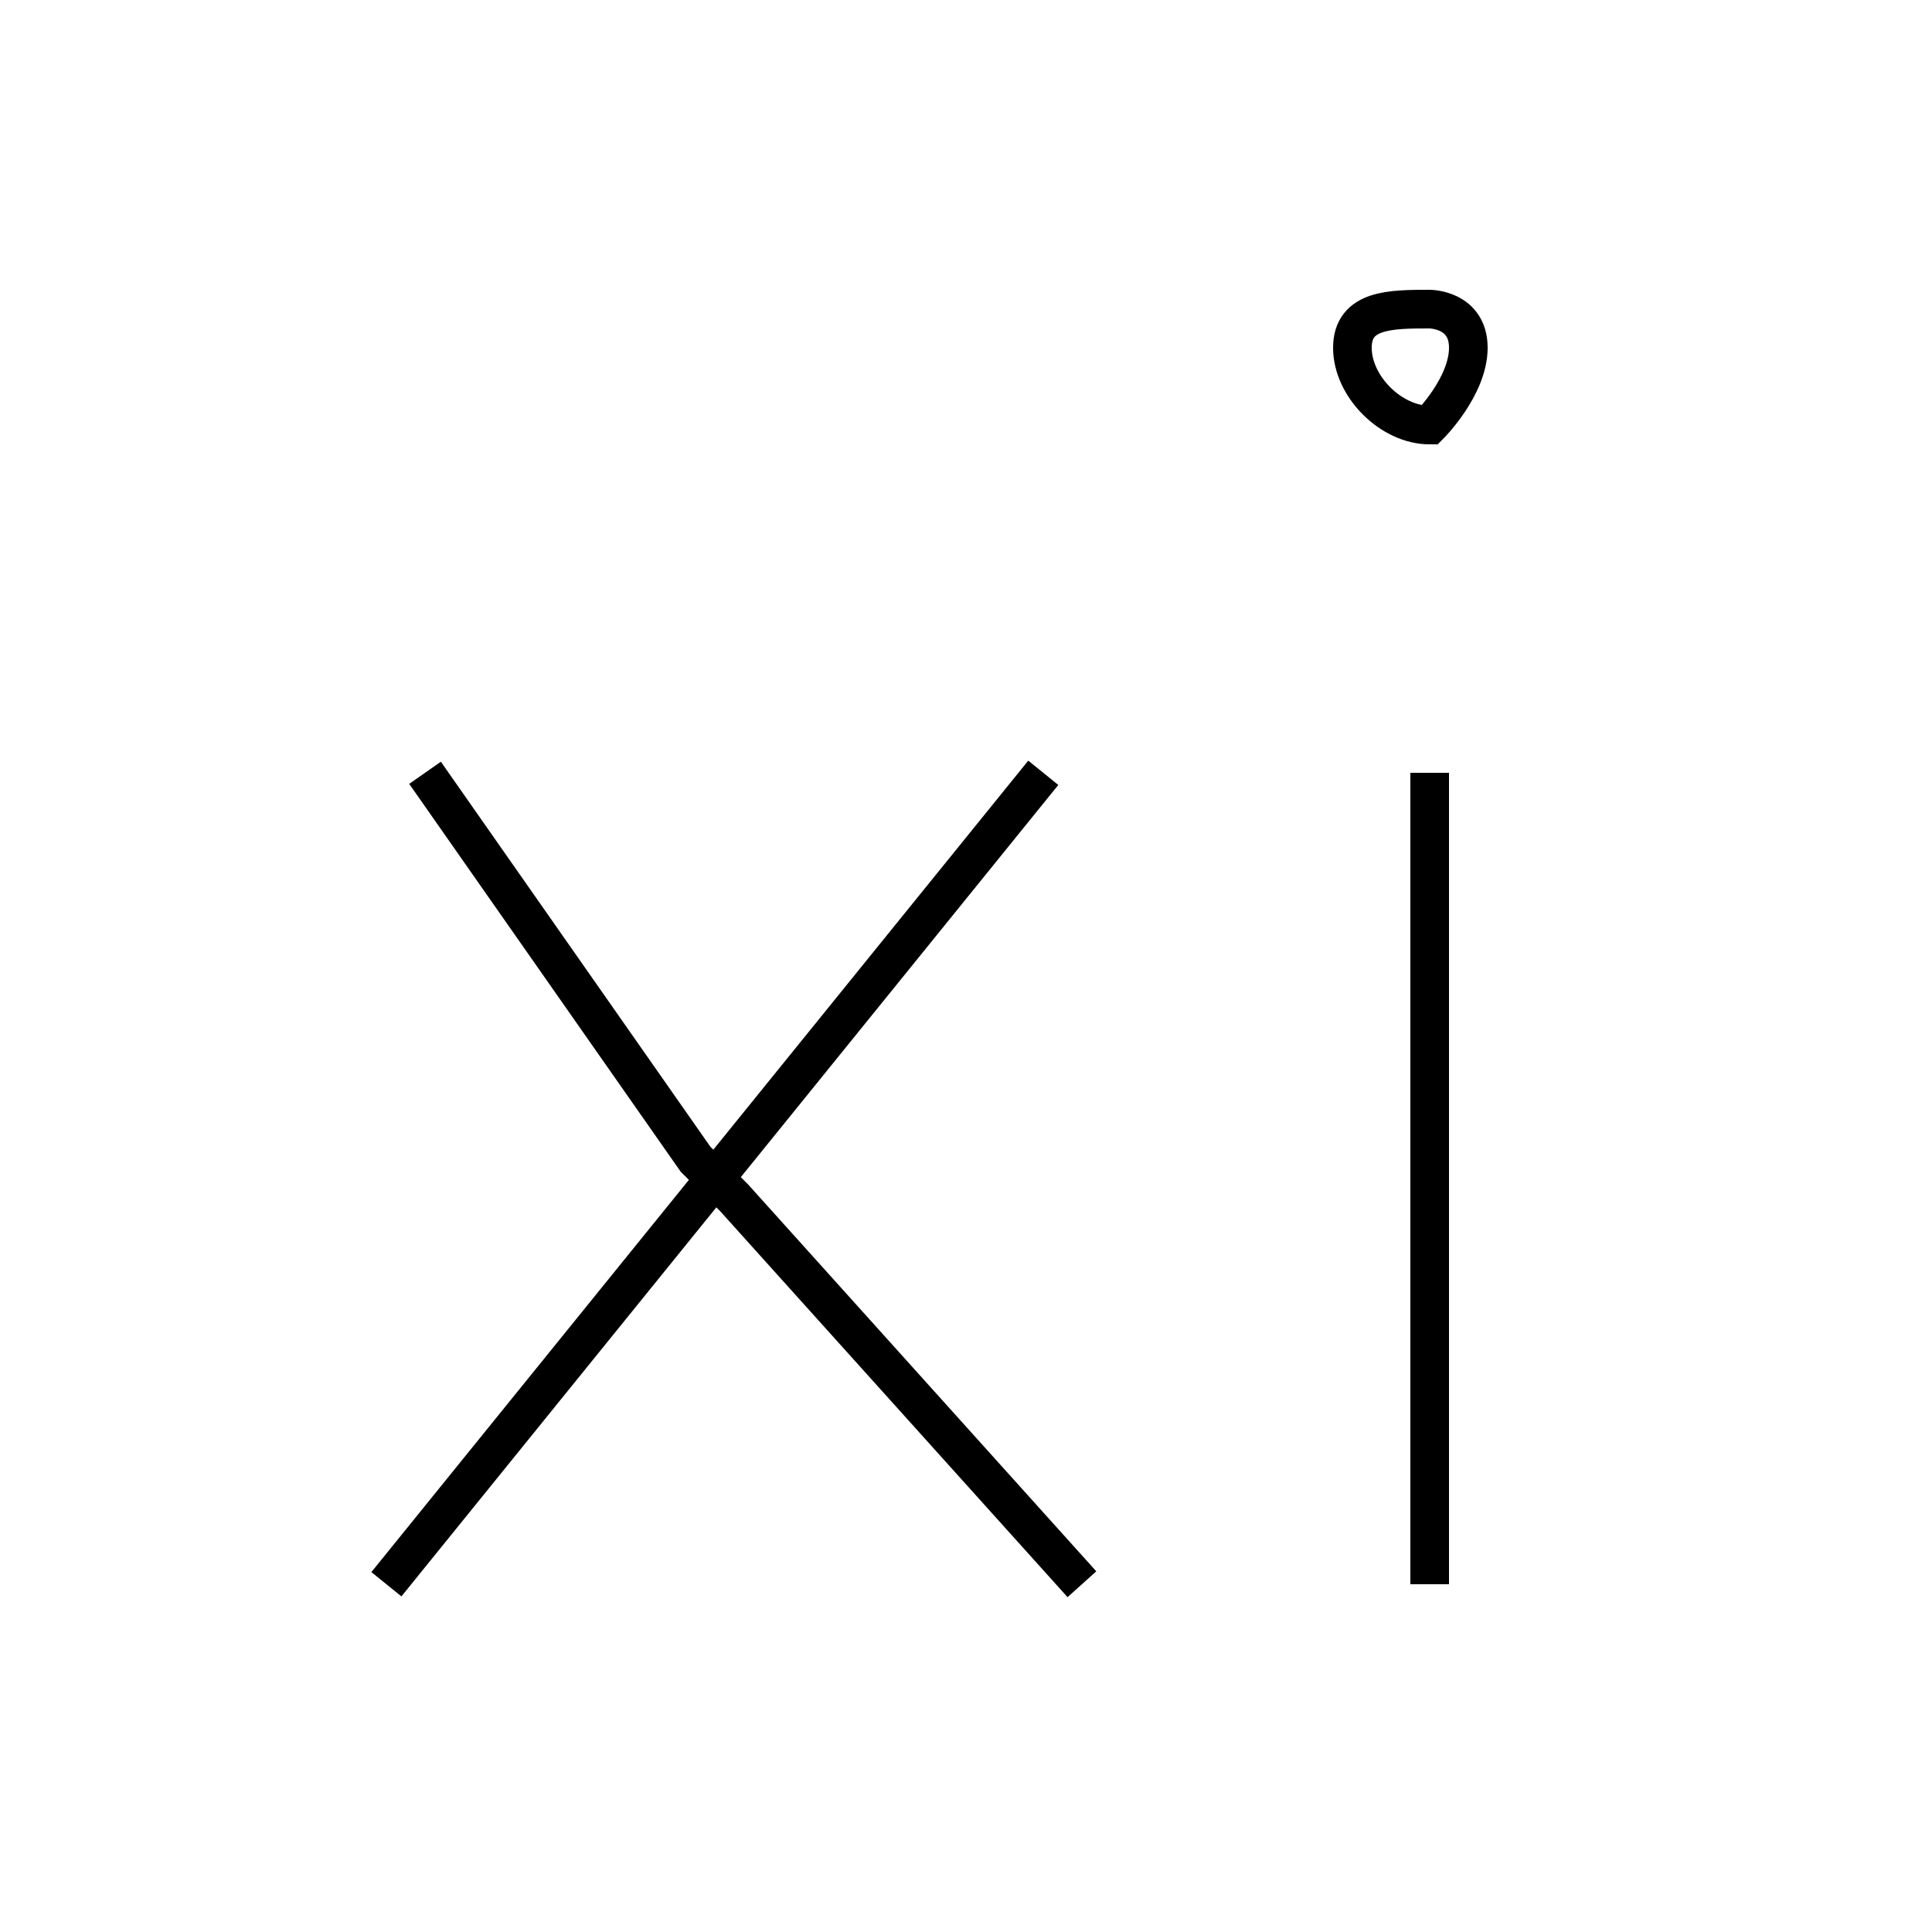 <?xml version='1.0' encoding='utf8'?>
<svg viewBox="0.0 -6.0 50.0 50.0" version="1.1" xmlns="http://www.w3.org/2000/svg">
<rect x="0.0" y="-6.0" width="50.0" height="50.0" fill="#808080" stroke="none"/>
<rect x="-1000" y="-1000" width="2000" height="2000" stroke="white" fill="white"/>
<g style="fill:white;stroke:#000000;  stroke-width:1">
<path d="M 27 -24 L 10 -3 M 11 -24 L 18 -14 L 19 -13 L 28 -3 M 37 -33 C 37 -33 38 -34 38 -35 C 38 -36 37 -36 37 -36 C 36 -36 35 -36 35 -35 C 35 -34 36 -33 37 -33 Z M 37 -24 L 37 -3" transform="translate(0.0 38.0)" />
</g>
</svg>